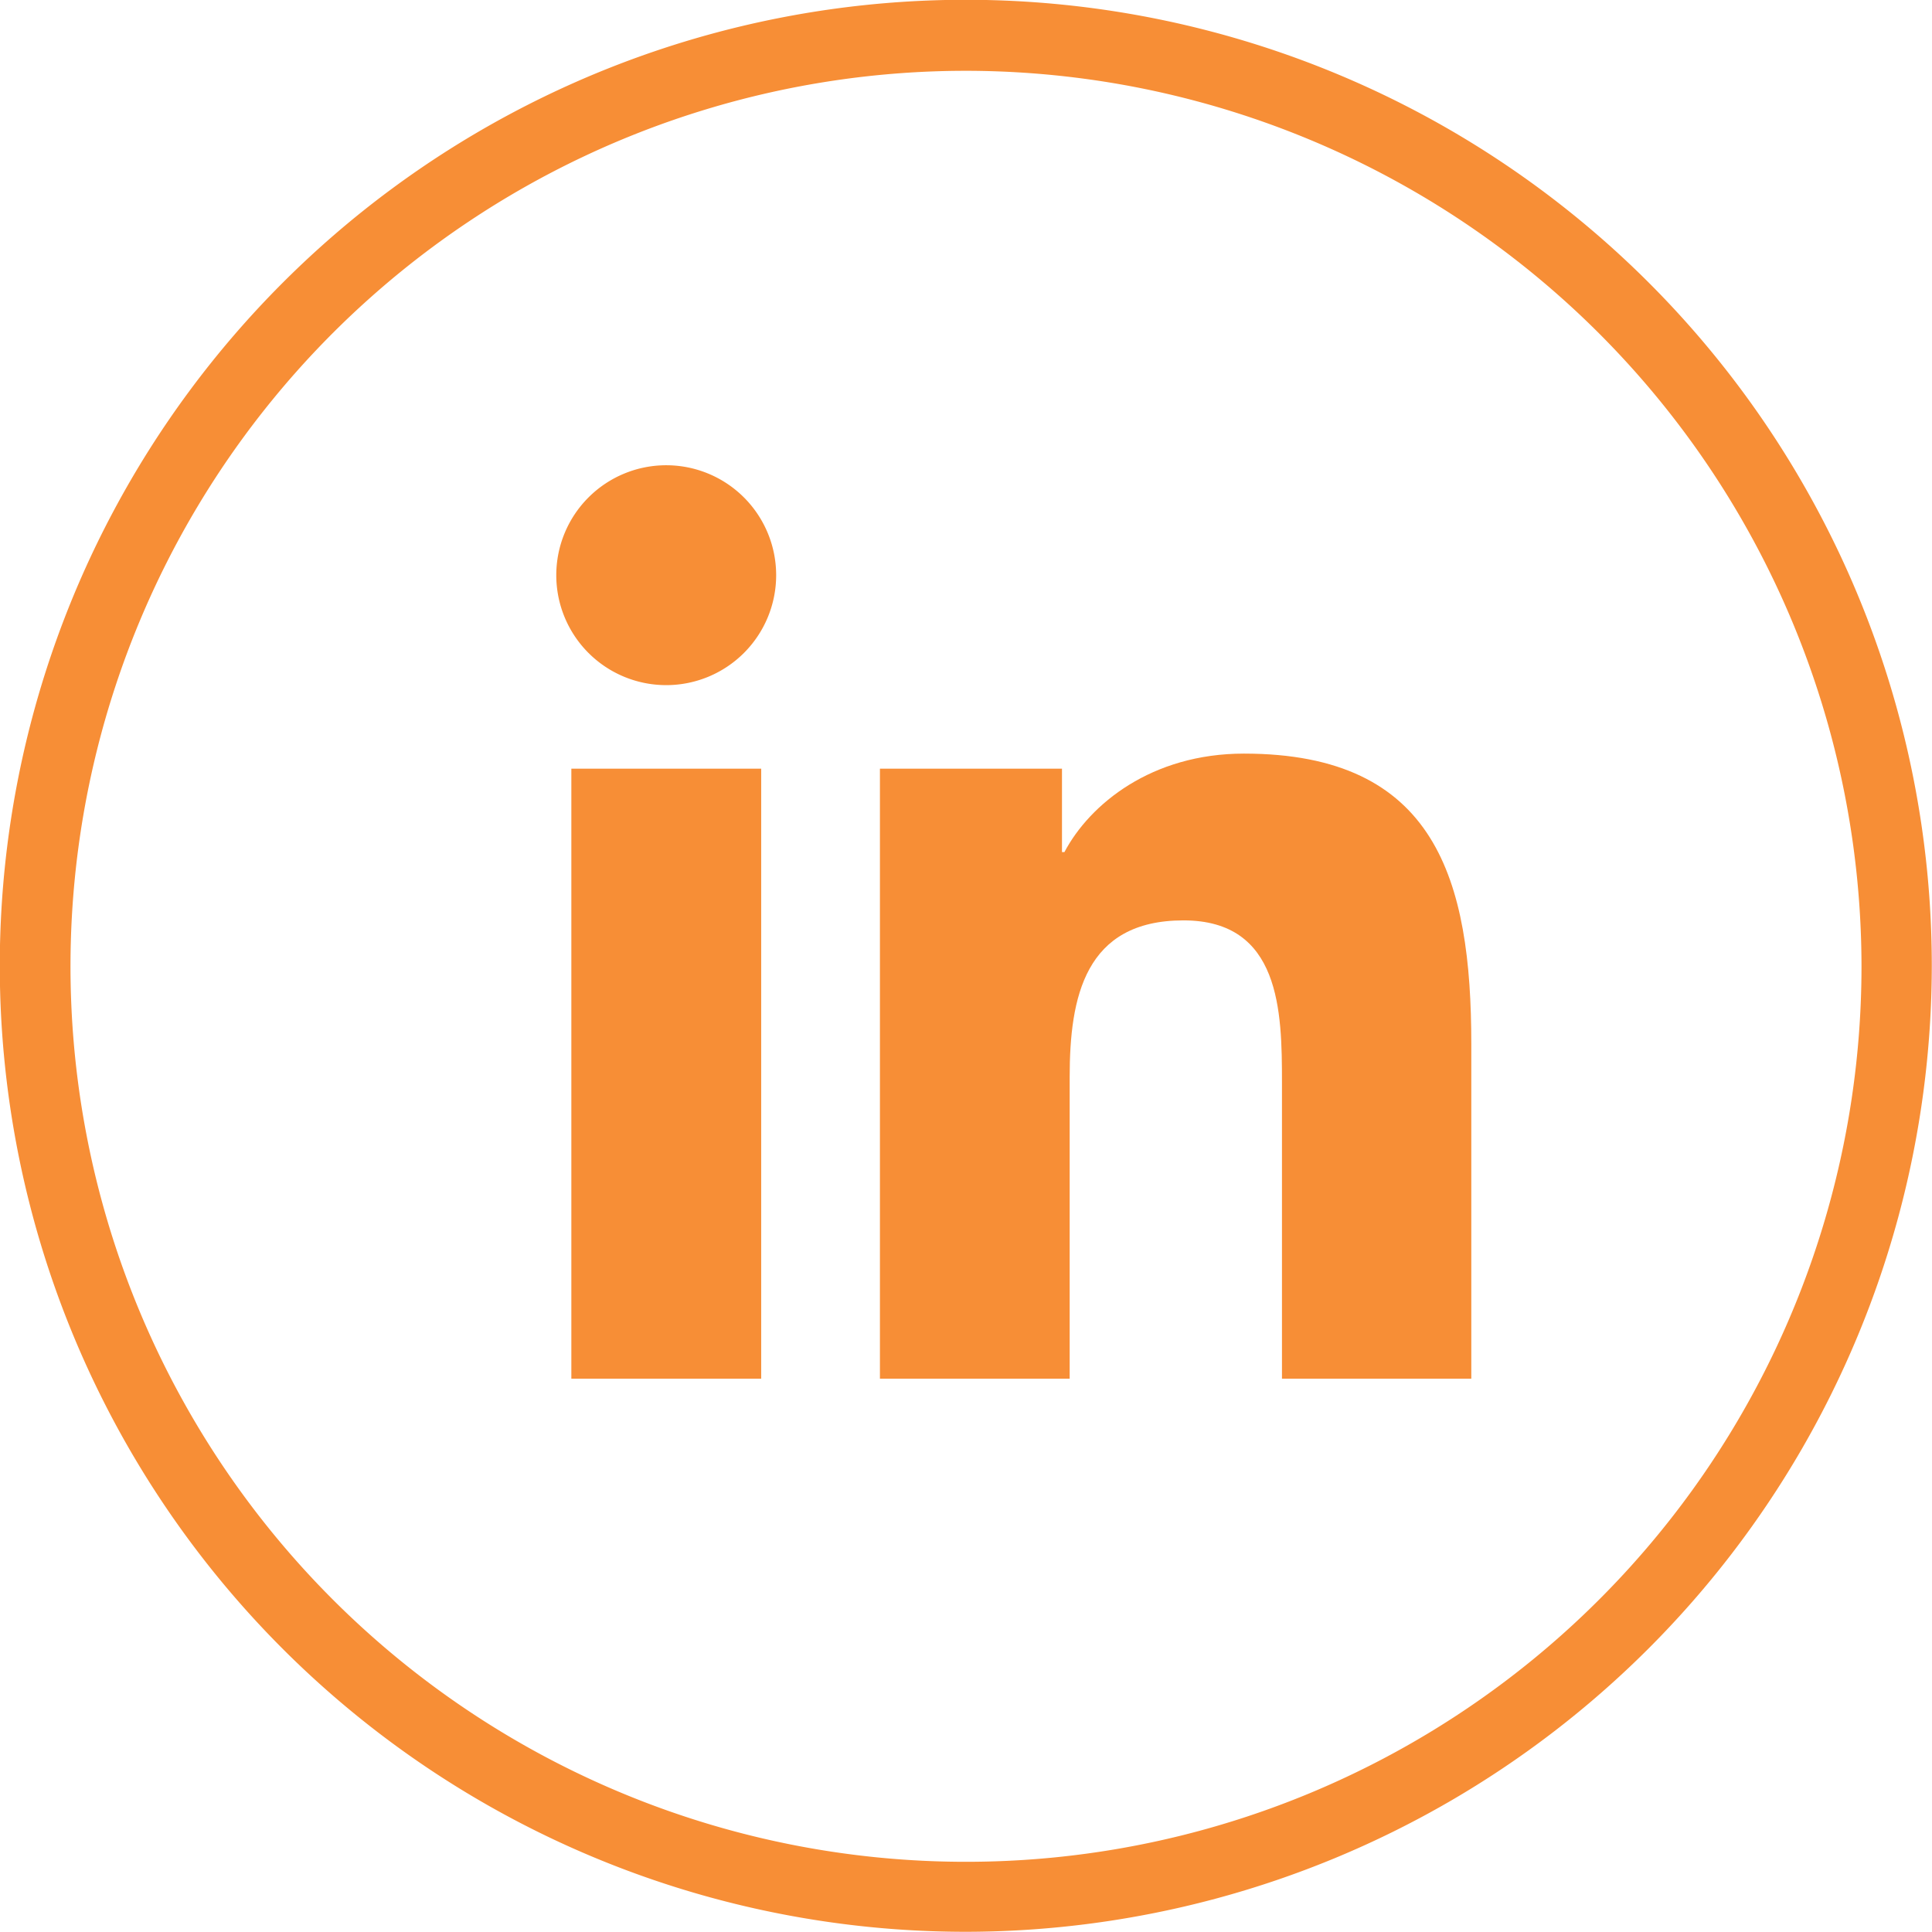 <svg xmlns="http://www.w3.org/2000/svg" viewBox="0 0 191.02 191.02"><defs><style>.cls-1{fill:#f78e36;}</style></defs><g id="Layer_2" data-name="Layer 2"><g id="Layer_1-2" data-name="Layer 1"><path class="cls-1" d="M95.51,191A95.51,95.51,0,1,1,191,95.51,95.62,95.62,0,0,1,95.51,191Zm0-184a88.54,88.54,0,1,0,88.54,88.53A88.62,88.62,0,0,0,95.51,7Z"/><path class="cls-1" d="M56.49,76H75.26v60.31H56.49Zm9.39-30A10.87,10.87,0,1,1,55,56.87,10.87,10.87,0,0,1,65.88,46"/><path class="cls-1" d="M87,76h18v8.25h.24c2.51-4.75,8.62-9.74,17.75-9.74,19,0,22.48,12.48,22.48,28.72v33.08H126.75V107c0-7-.14-16-9.74-16-9.76,0-11.25,7.61-11.25,15.48v29.83H87Z"/></g></g></svg>